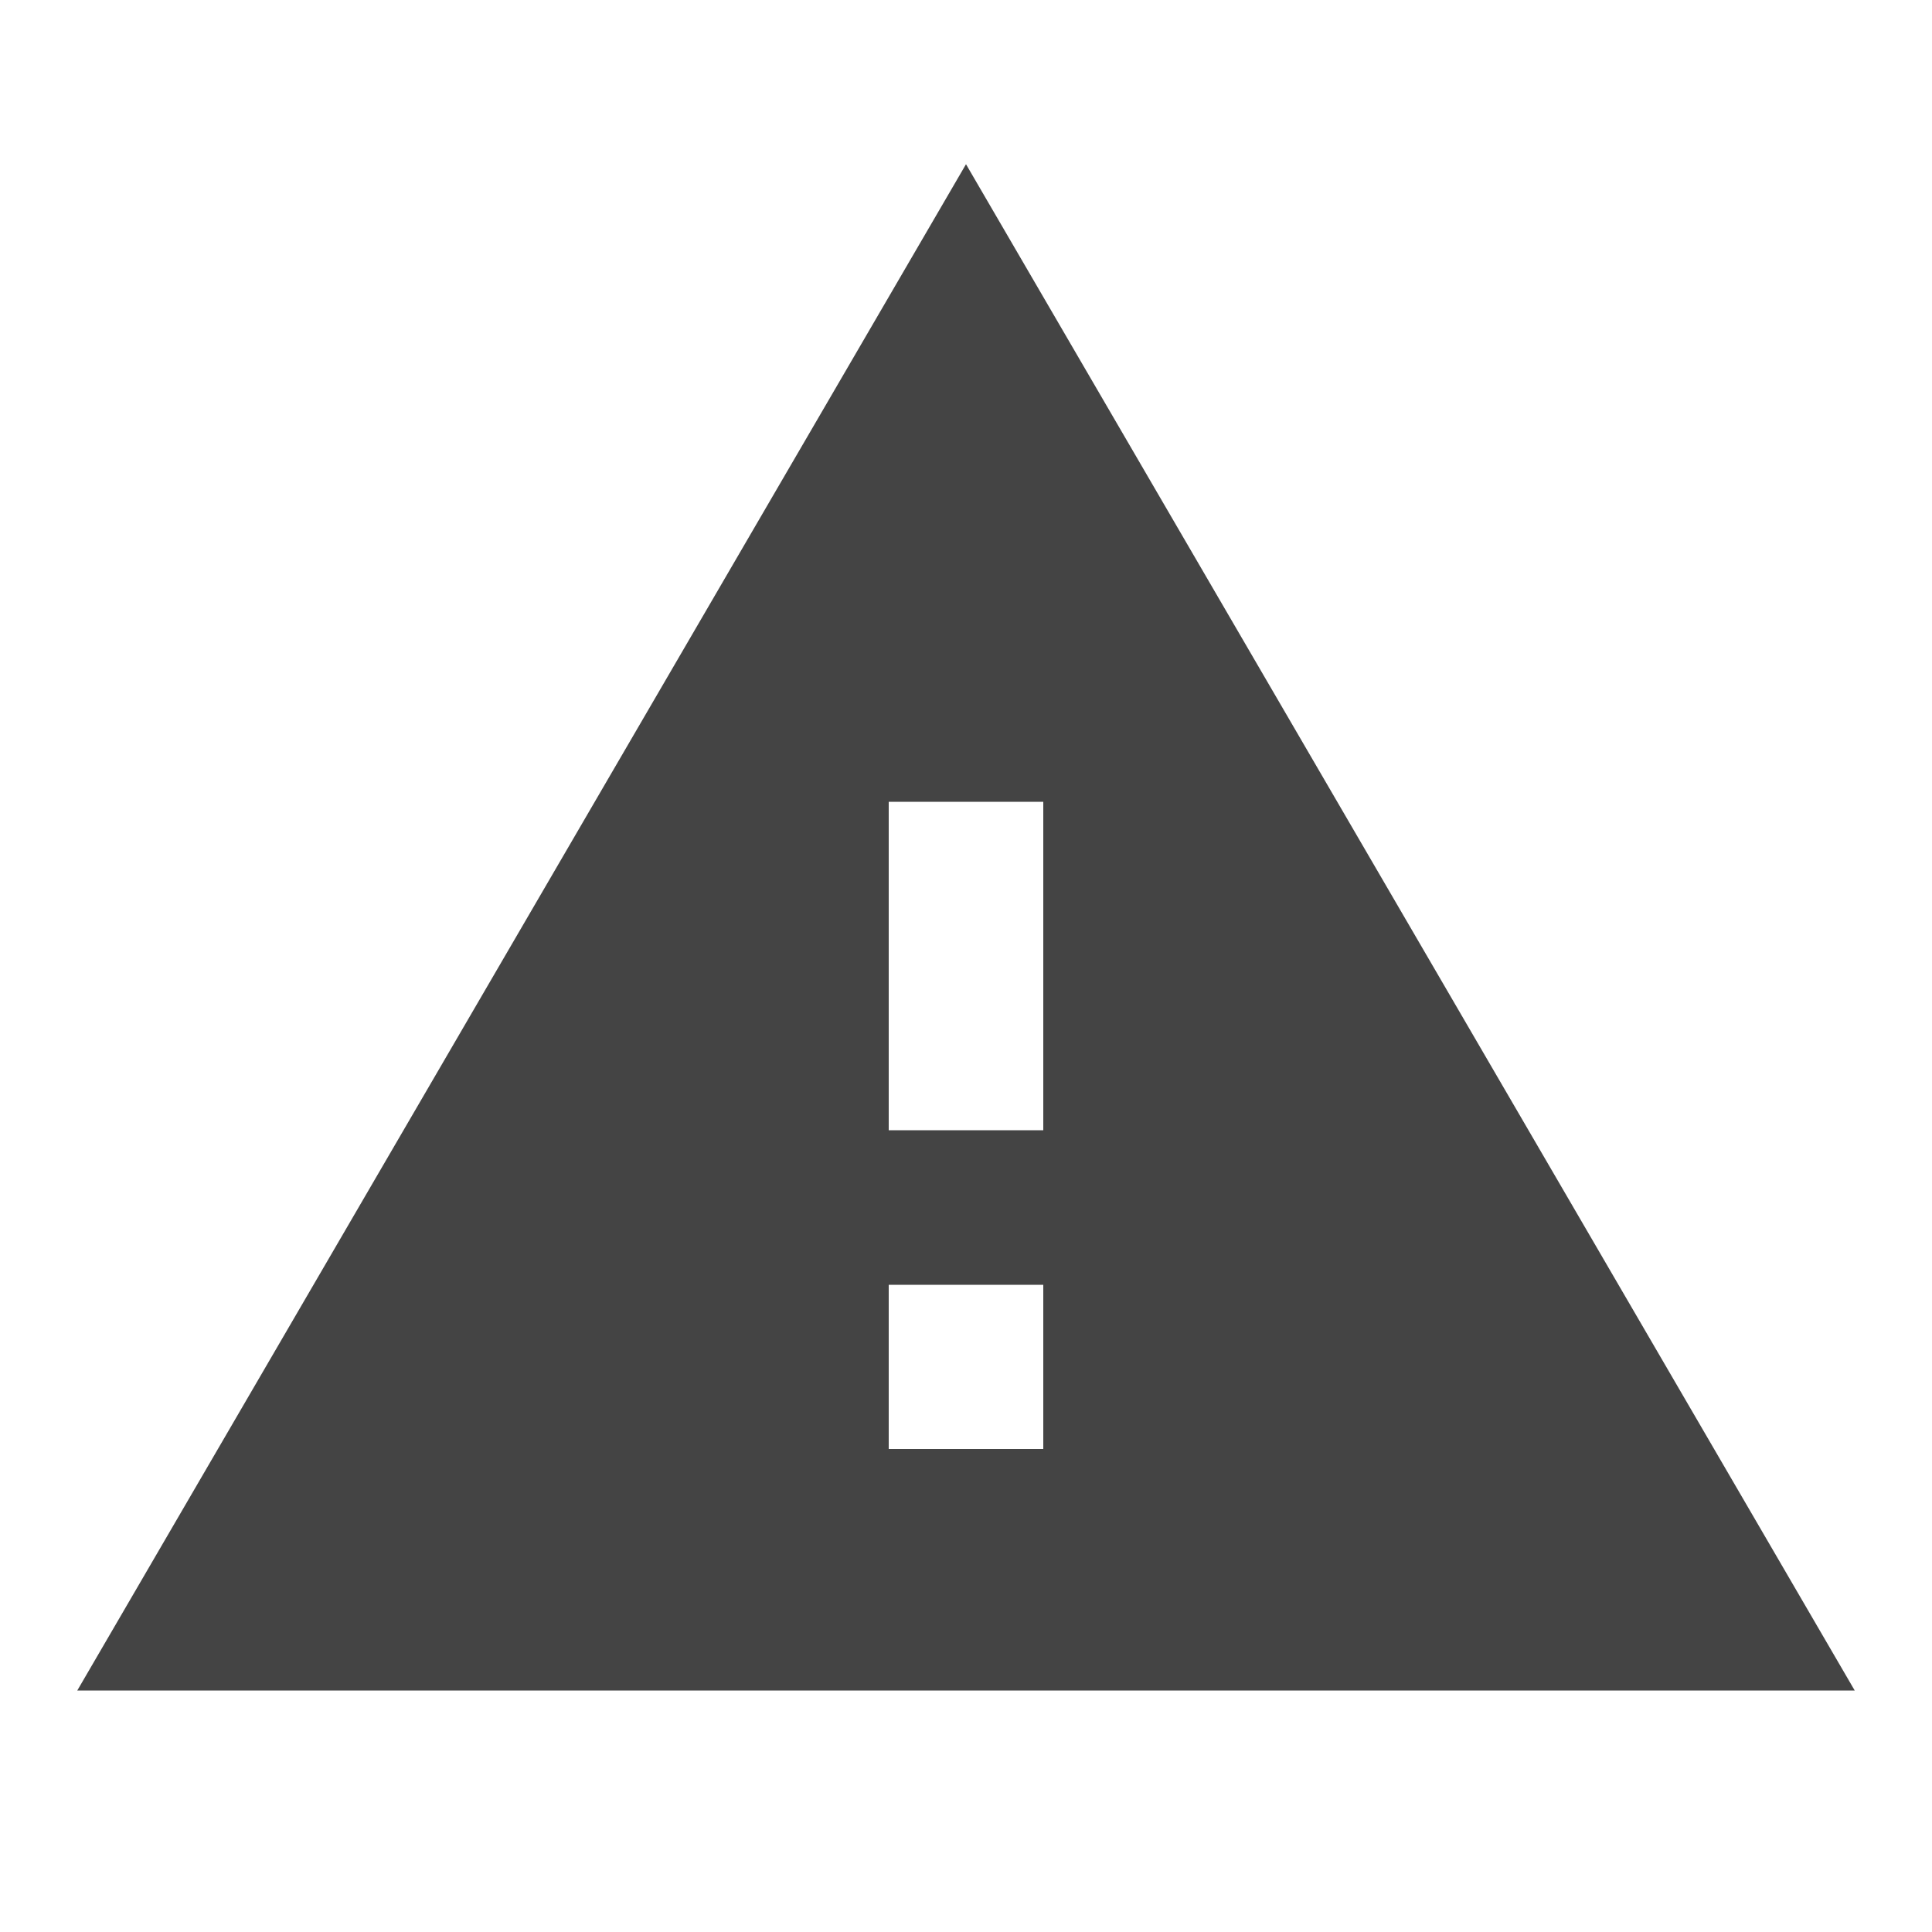 <?xml version="1.0"?><svg xmlns="http://www.w3.org/2000/svg" width="40" height="40" viewBox="0 0 40 40"><path fill="#444" d="m21.6 23.4v-6.8h-3.2v6.8h3.2z m0 6.6v-3.4h-3.2v3.4h3.2z m-20 5l18.4-31.6 18.4 31.6h-36.8z"></path></svg>